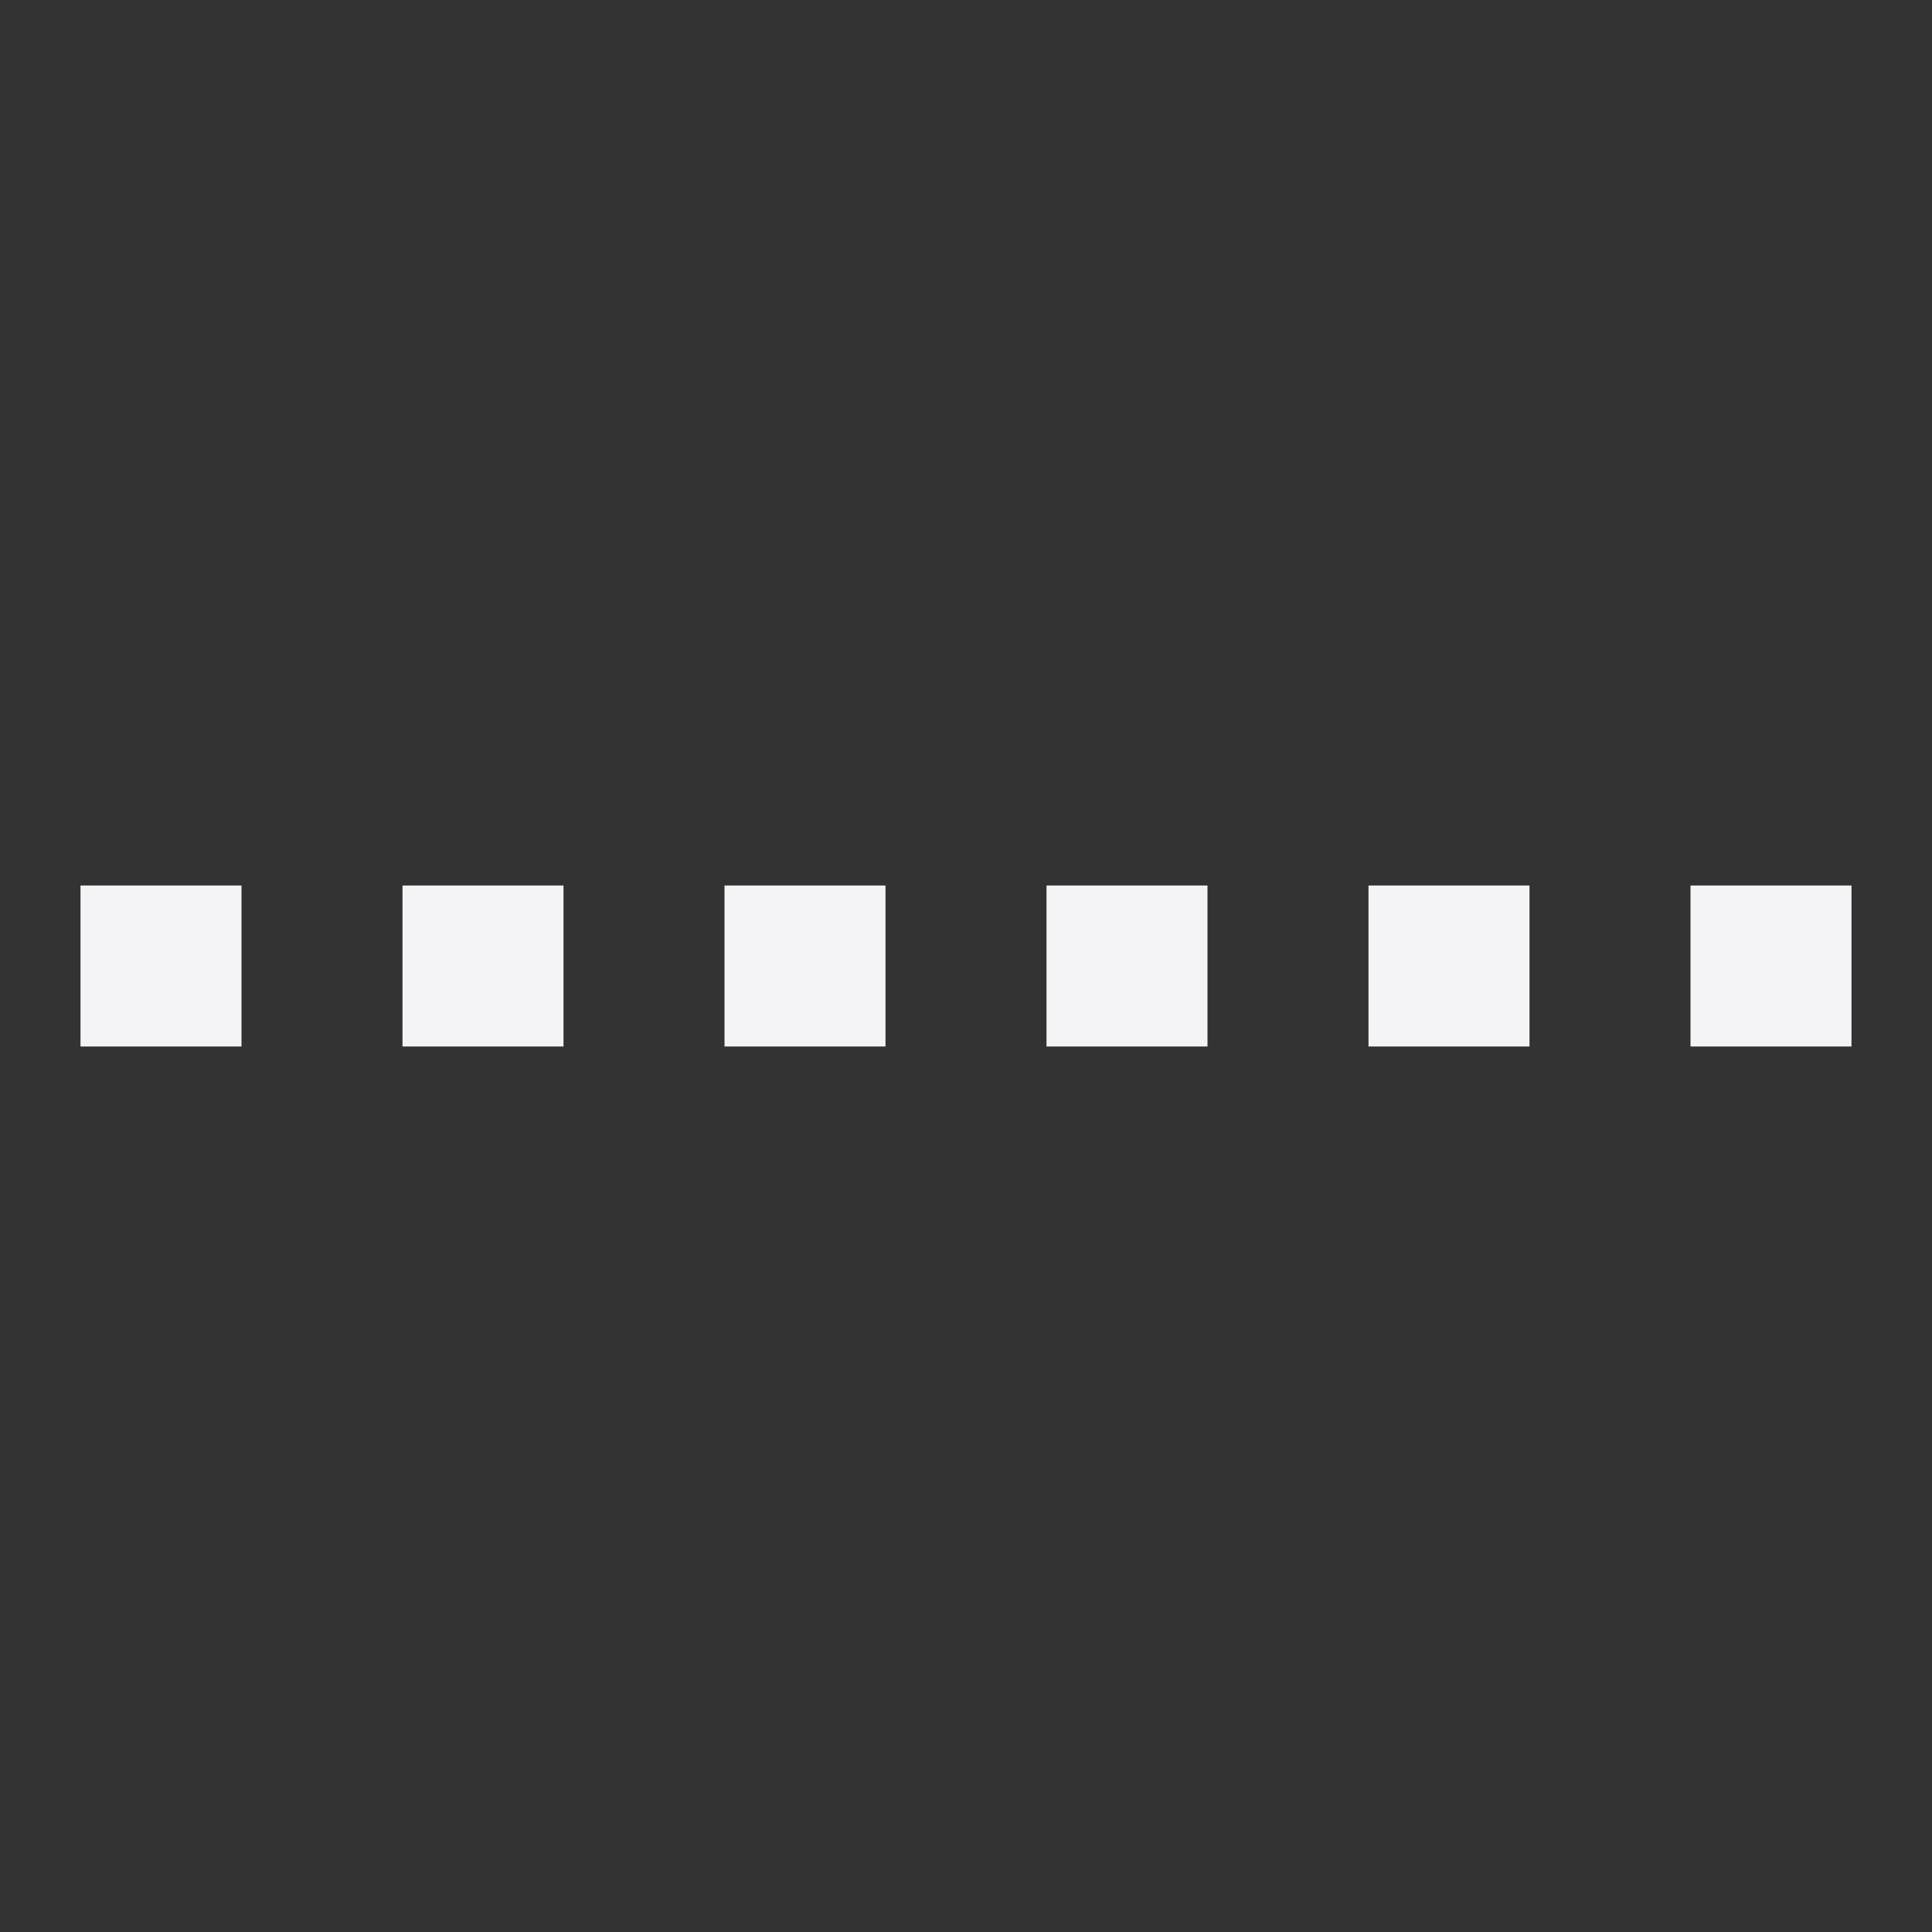 <svg fill="none" height="24" viewBox="0 0 24 24" width="24" xmlns="http://www.w3.org/2000/svg"><rect x="0" y="0" width="24" height="24" fill="#333333" stroke="none"/><g fill="#f4f4f7"><path d="m3 11h-2v2h2z"/><path d="m7 11h-2v2h2z"/><path d="m9 11h2v2h-2z"/><path d="m15 11h-2v2h2z"/><path d="m17 11h2v2h-2z"/><path d="m23 11h-2v2h2z"/></g></svg>